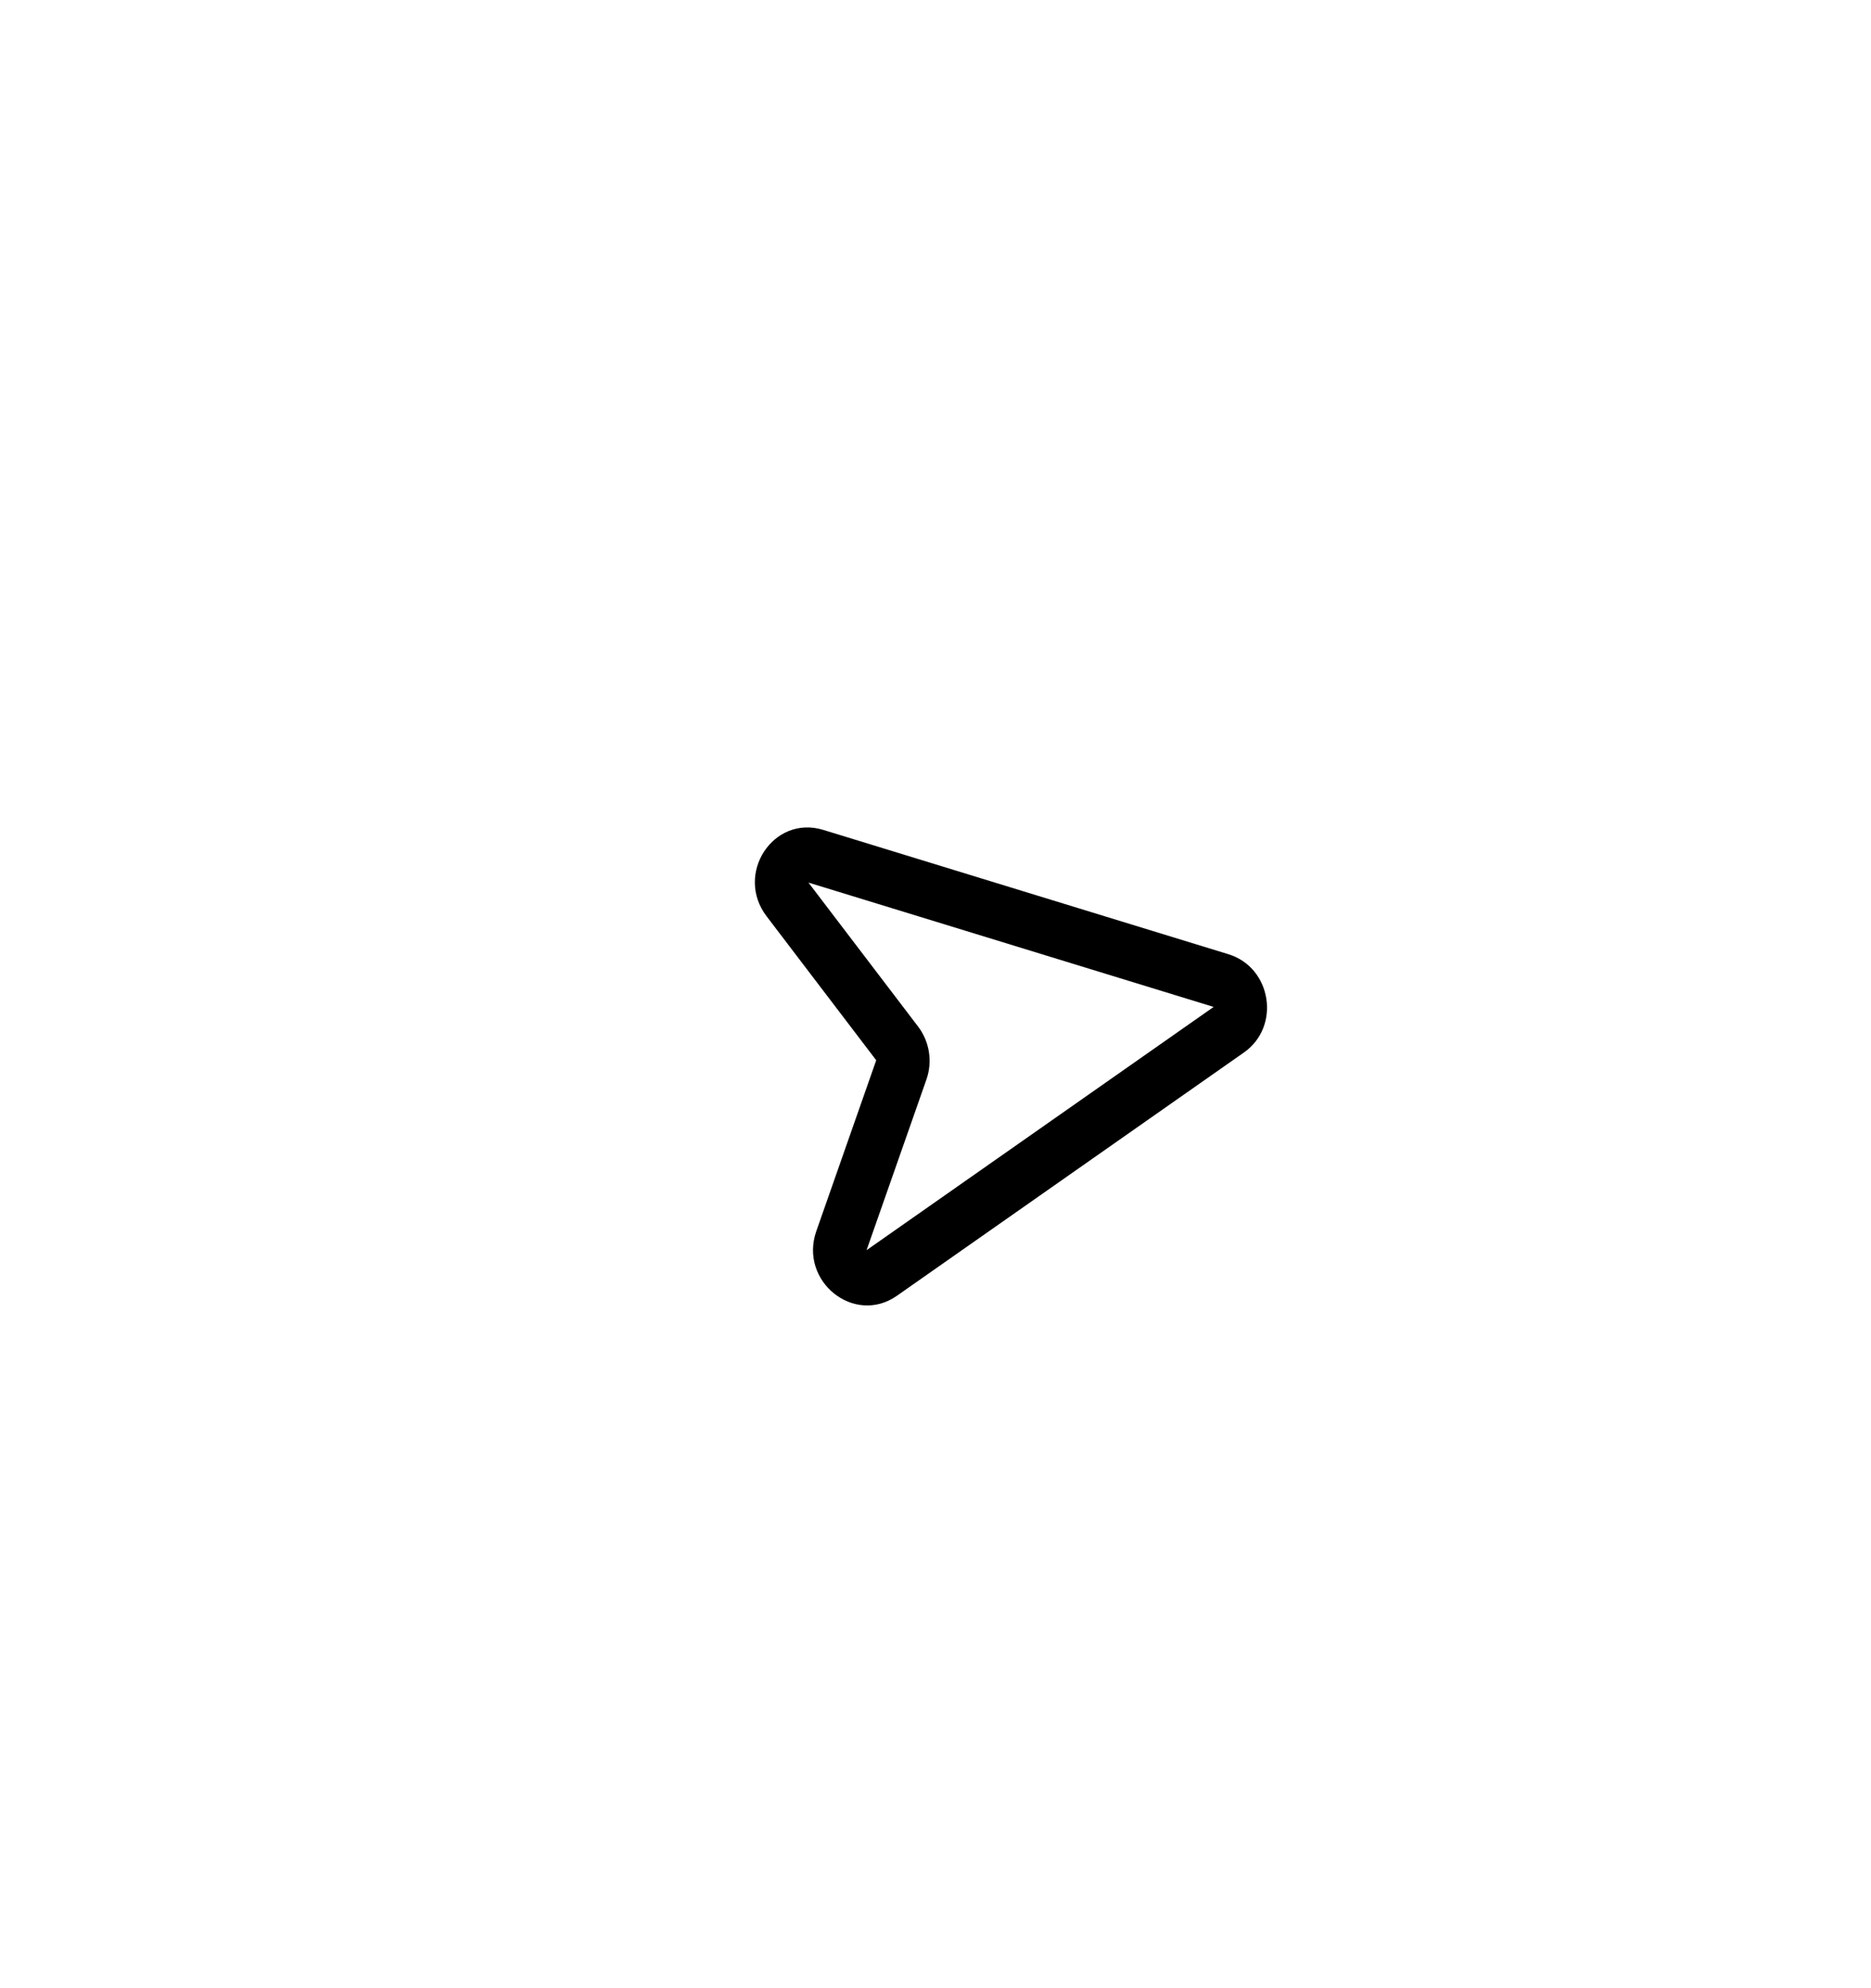 <svg width="64" height="68" viewBox="0 0 64 68" fill="currentColor" xmlns="http://www.w3.org/2000/svg">
<g filter="url(#filter0_d_1527_27593)">
<path fill-rule="evenodd" clip-rule="evenodd" d="M42.019 24.636C43.5 25.09 43.819 27.108 42.551 27.997L30.68 36.318C29.218 37.342 27.323 35.82 27.924 34.105L29.972 28.263L26.222 23.338C25.121 21.892 26.454 19.86 28.16 20.384L42.019 24.636ZM29.642 34.759L41.514 26.439L27.654 22.186L31.405 27.111C31.796 27.625 31.904 28.308 31.691 28.917L29.642 34.759Z" fill="currentColor"/>
</g>
<defs>
<filter id="filter0_d_1527_27593" x="-7.001" y="-4" width="78.075" height="79.874" filterUnits="userSpaceOnUse" color-interpolation-filters="sRGB">
<feFlood flood-opacity="0" result="BackgroundImageFix"/>
<feColorMatrix in="SourceAlpha" type="matrix" values="0 0 0 0 0 0 0 0 0 0 0 0 0 0 0 0 0 0 127 0" result="hardAlpha"/>
<feOffset dy="8"/>
<feGaussianBlur stdDeviation="6"/>
<feComposite in2="hardAlpha" operator="out"/>
<feColorMatrix type="matrix" values="0 0 0 0 0 0 0 0 0 0 0 0 0 0 0 0 0 0 0.04 0"/>
<feBlend mode="normal" in2="BackgroundImageFix" result="effect1_dropShadow_1527_27593"/>
<feBlend mode="normal" in="SourceGraphic" in2="effect1_dropShadow_1527_27593" result="shape"/>
</filter>
</defs>
</svg>
